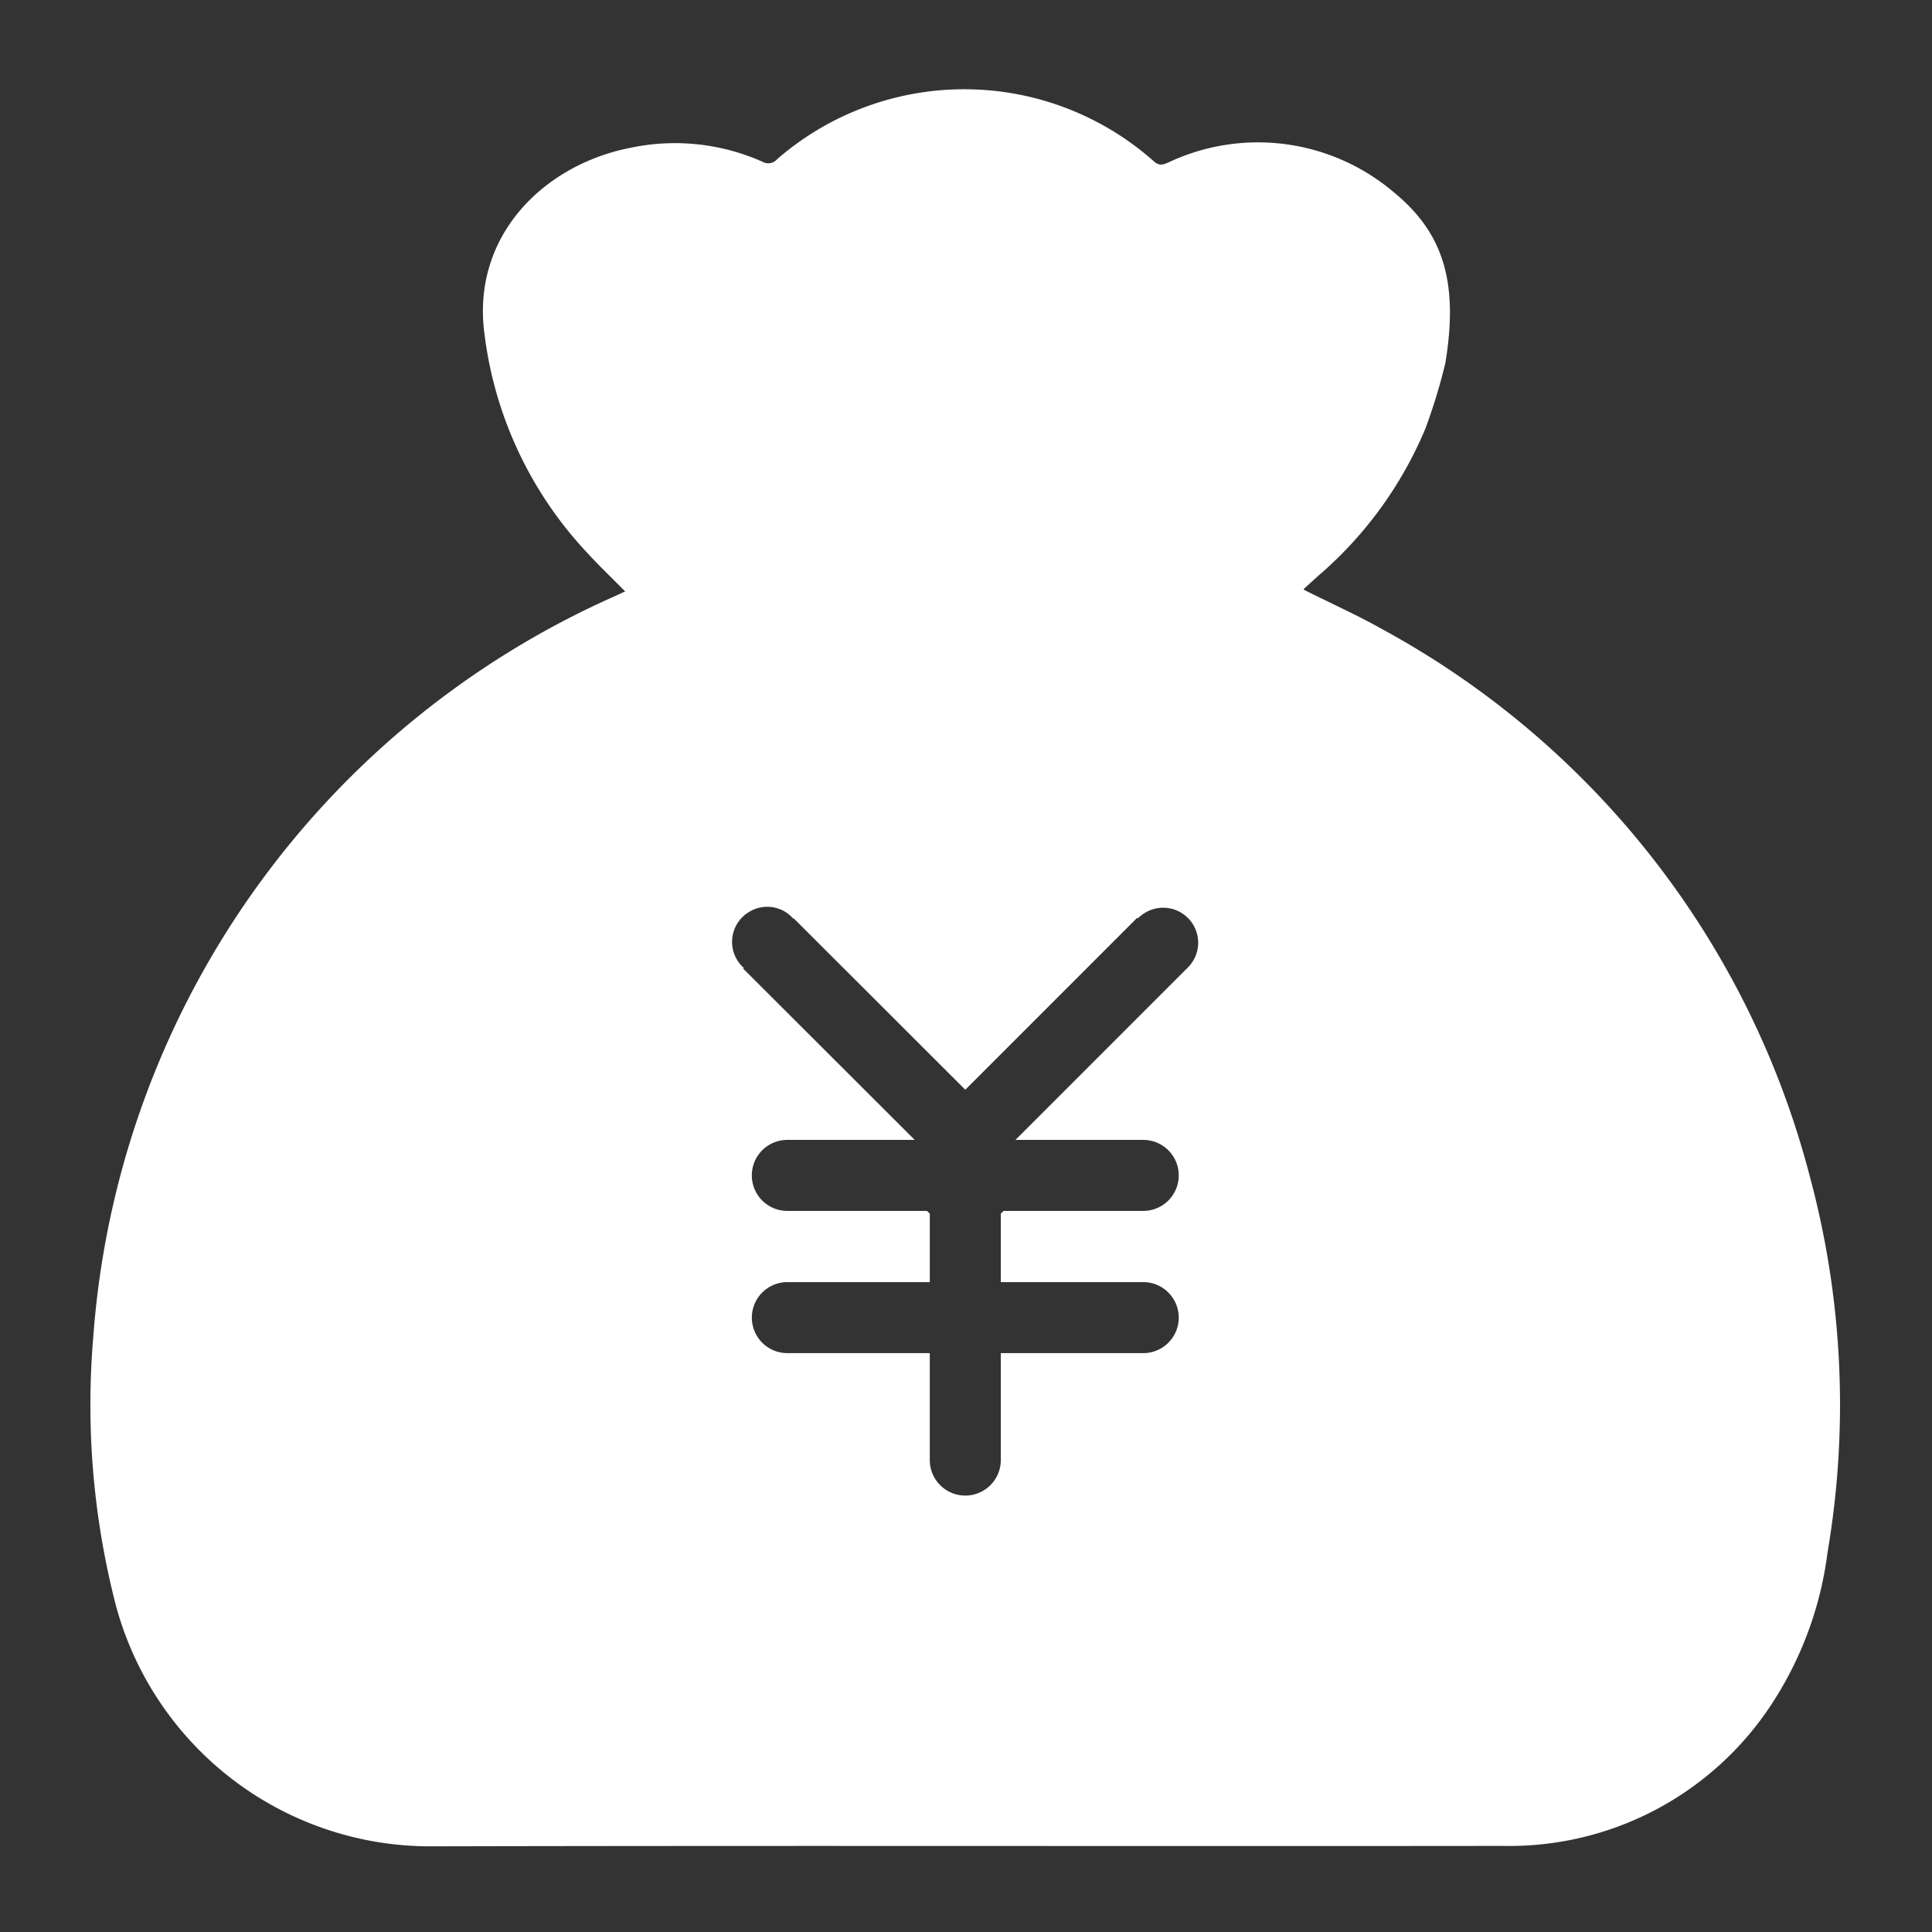 <?xml version="1.0" standalone="no"?><!DOCTYPE svg PUBLIC "-//W3C//DTD SVG 1.1//EN" "http://www.w3.org/Graphics/SVG/1.1/DTD/svg11.dtd"><svg t="1569355363643" class="icon" viewBox="0 0 1024 1024" version="1.1" xmlns="http://www.w3.org/2000/svg" p-id="1648" xmlns:xlink="http://www.w3.org/1999/xlink" width="200" height="200"><rect x="0" y="0" width="1024" height="1024" fill="#333333" stroke="none"/><defs><style type="text/css"></style></defs><path d="M958.852 622.08a462.438 462.438 0 0 0-226.382-288.682c-13.409-7.543-27.599-13.863-41.462-20.851 0.114-0.227 0.114-0.555 0.454-0.782l7.089-6.433a209.378 209.378 0 0 0 56.901-78.08 306.682 306.682 0 0 0 10.596-34.701c7.102-43.039-1.009-69.187-27.498-90.82a111.242 111.242 0 0 0-119.201-15.666c-2.939 1.249-4.957 2.031-7.896-0.669a151.279 151.279 0 0 0-199.438-1.135 6.219 6.219 0 0 1-7.884 1.463 114.068 114.068 0 0 0-70.322-7.316c-45.852 9.12-83.832 46.76-77.071 98.262a206.363 206.363 0 0 0 54.656 116.502c6.307 6.875 13.068 13.295 19.943 20.283l-5.071 2.359A466.79 466.79 0 0 0 49.415 708.851a425.114 425.114 0 0 0 11.832 141.402 172.571 172.571 0 0 0 166.882 128.346c189.524-0.454 379.048 0 568.685-0.227a166.049 166.049 0 0 0 141.742-74.485 190.142 190.142 0 0 0 30.097-81.234 465.478 465.478 0 0 0-9.801-200.561z m-329.601-108.959l-91.035 91.047h67.724a18.82 18.82 0 0 1 0 37.64h-74.044l-1.451 1.463v36.278h75.494a18.82 18.82 0 1 1 0 37.64h-75.494v56.674a18.82 18.82 0 1 1-37.64 0v-56.674H417.312a18.82 18.82 0 1 1 0-37.64h75.494v-36.278l-1.463-1.463h-74.044a18.82 18.82 0 1 1 0-37.64h67.51l-90.946-90.82 0.353-0.341a18.454 18.454 0 0 1 3.153-29.857 18.315 18.315 0 0 1 18.593 0 17.521 17.521 0 0 1 4.39 3.721l0.227-0.227 91.047 90.934 91.148-91.161 0.341 0.341a17.647 17.647 0 0 1 3.948-3.053 18.542 18.542 0 0 1 22.2 29.416z m0 0" fill="#FFFFFF" p-id="1649"></path></svg>